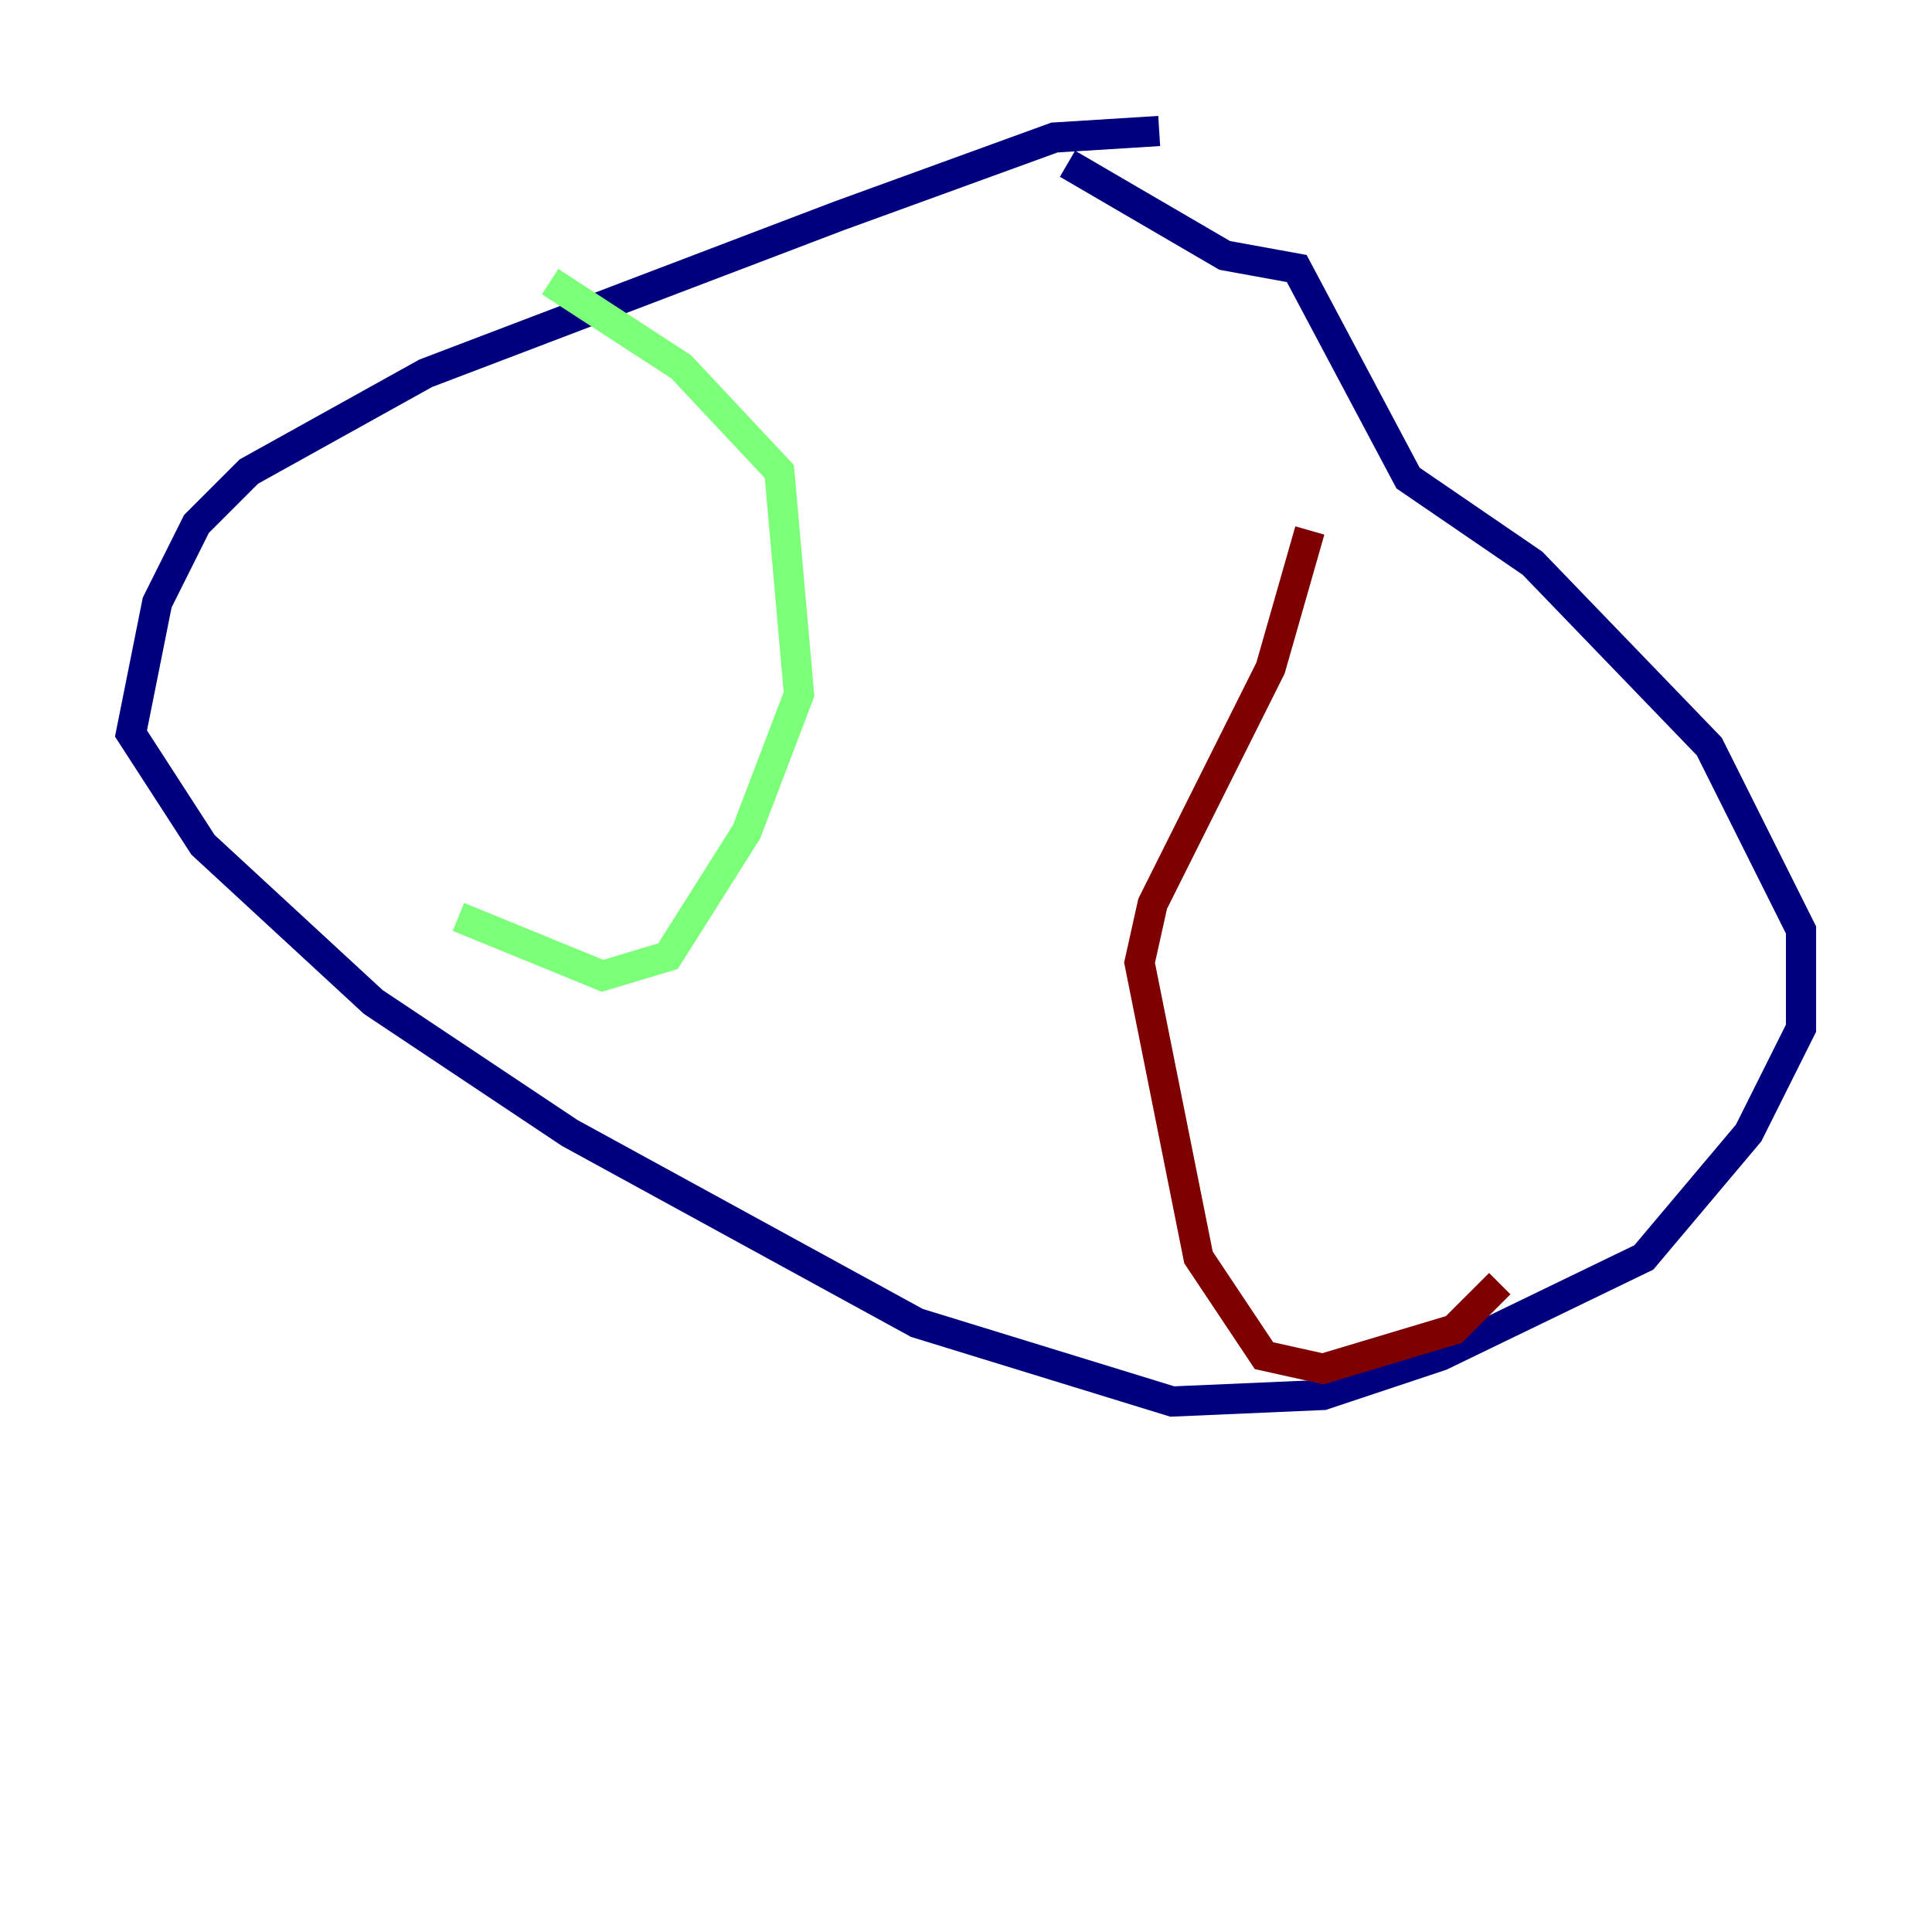 <?xml version="1.0" encoding="utf-8" ?>
<svg baseProfile="tiny" height="128" version="1.2" viewBox="0,0,128,128" width="128" xmlns="http://www.w3.org/2000/svg" xmlns:ev="http://www.w3.org/2001/xml-events" xmlns:xlink="http://www.w3.org/1999/xlink"><defs /><polyline fill="none" points="76.8,8.678 69.858,9.112 55.539,14.319 28.203,24.732 16.488,31.241 13.017,34.712 10.414,39.919 8.678,48.597 13.451,55.973 24.732,66.386 37.749,75.064 60.746,87.647 77.668,92.854 87.647,92.42 95.458,89.817 108.909,83.308 115.851,75.064 119.322,68.122 119.322,61.614 113.248,49.464 101.532,37.315 93.288,31.675 85.912,17.79 81.139,16.922 70.725,10.848" stroke="#00007f" stroke-width="2" /><polyline fill="none" points="36.447,18.658 45.125,24.298 51.634,31.241 52.936,45.993 49.464,55.105 44.258,63.349 39.919,64.651 30.373,60.746" stroke="#7cff79" stroke-width="2" /><polyline fill="none" points="86.78,35.146 84.176,44.258 76.366,59.878 75.498,63.783 79.403,83.308 83.742,89.817 87.647,90.685 96.325,88.081 99.363,85.044" stroke="#7f0000" stroke-width="2" /></svg>